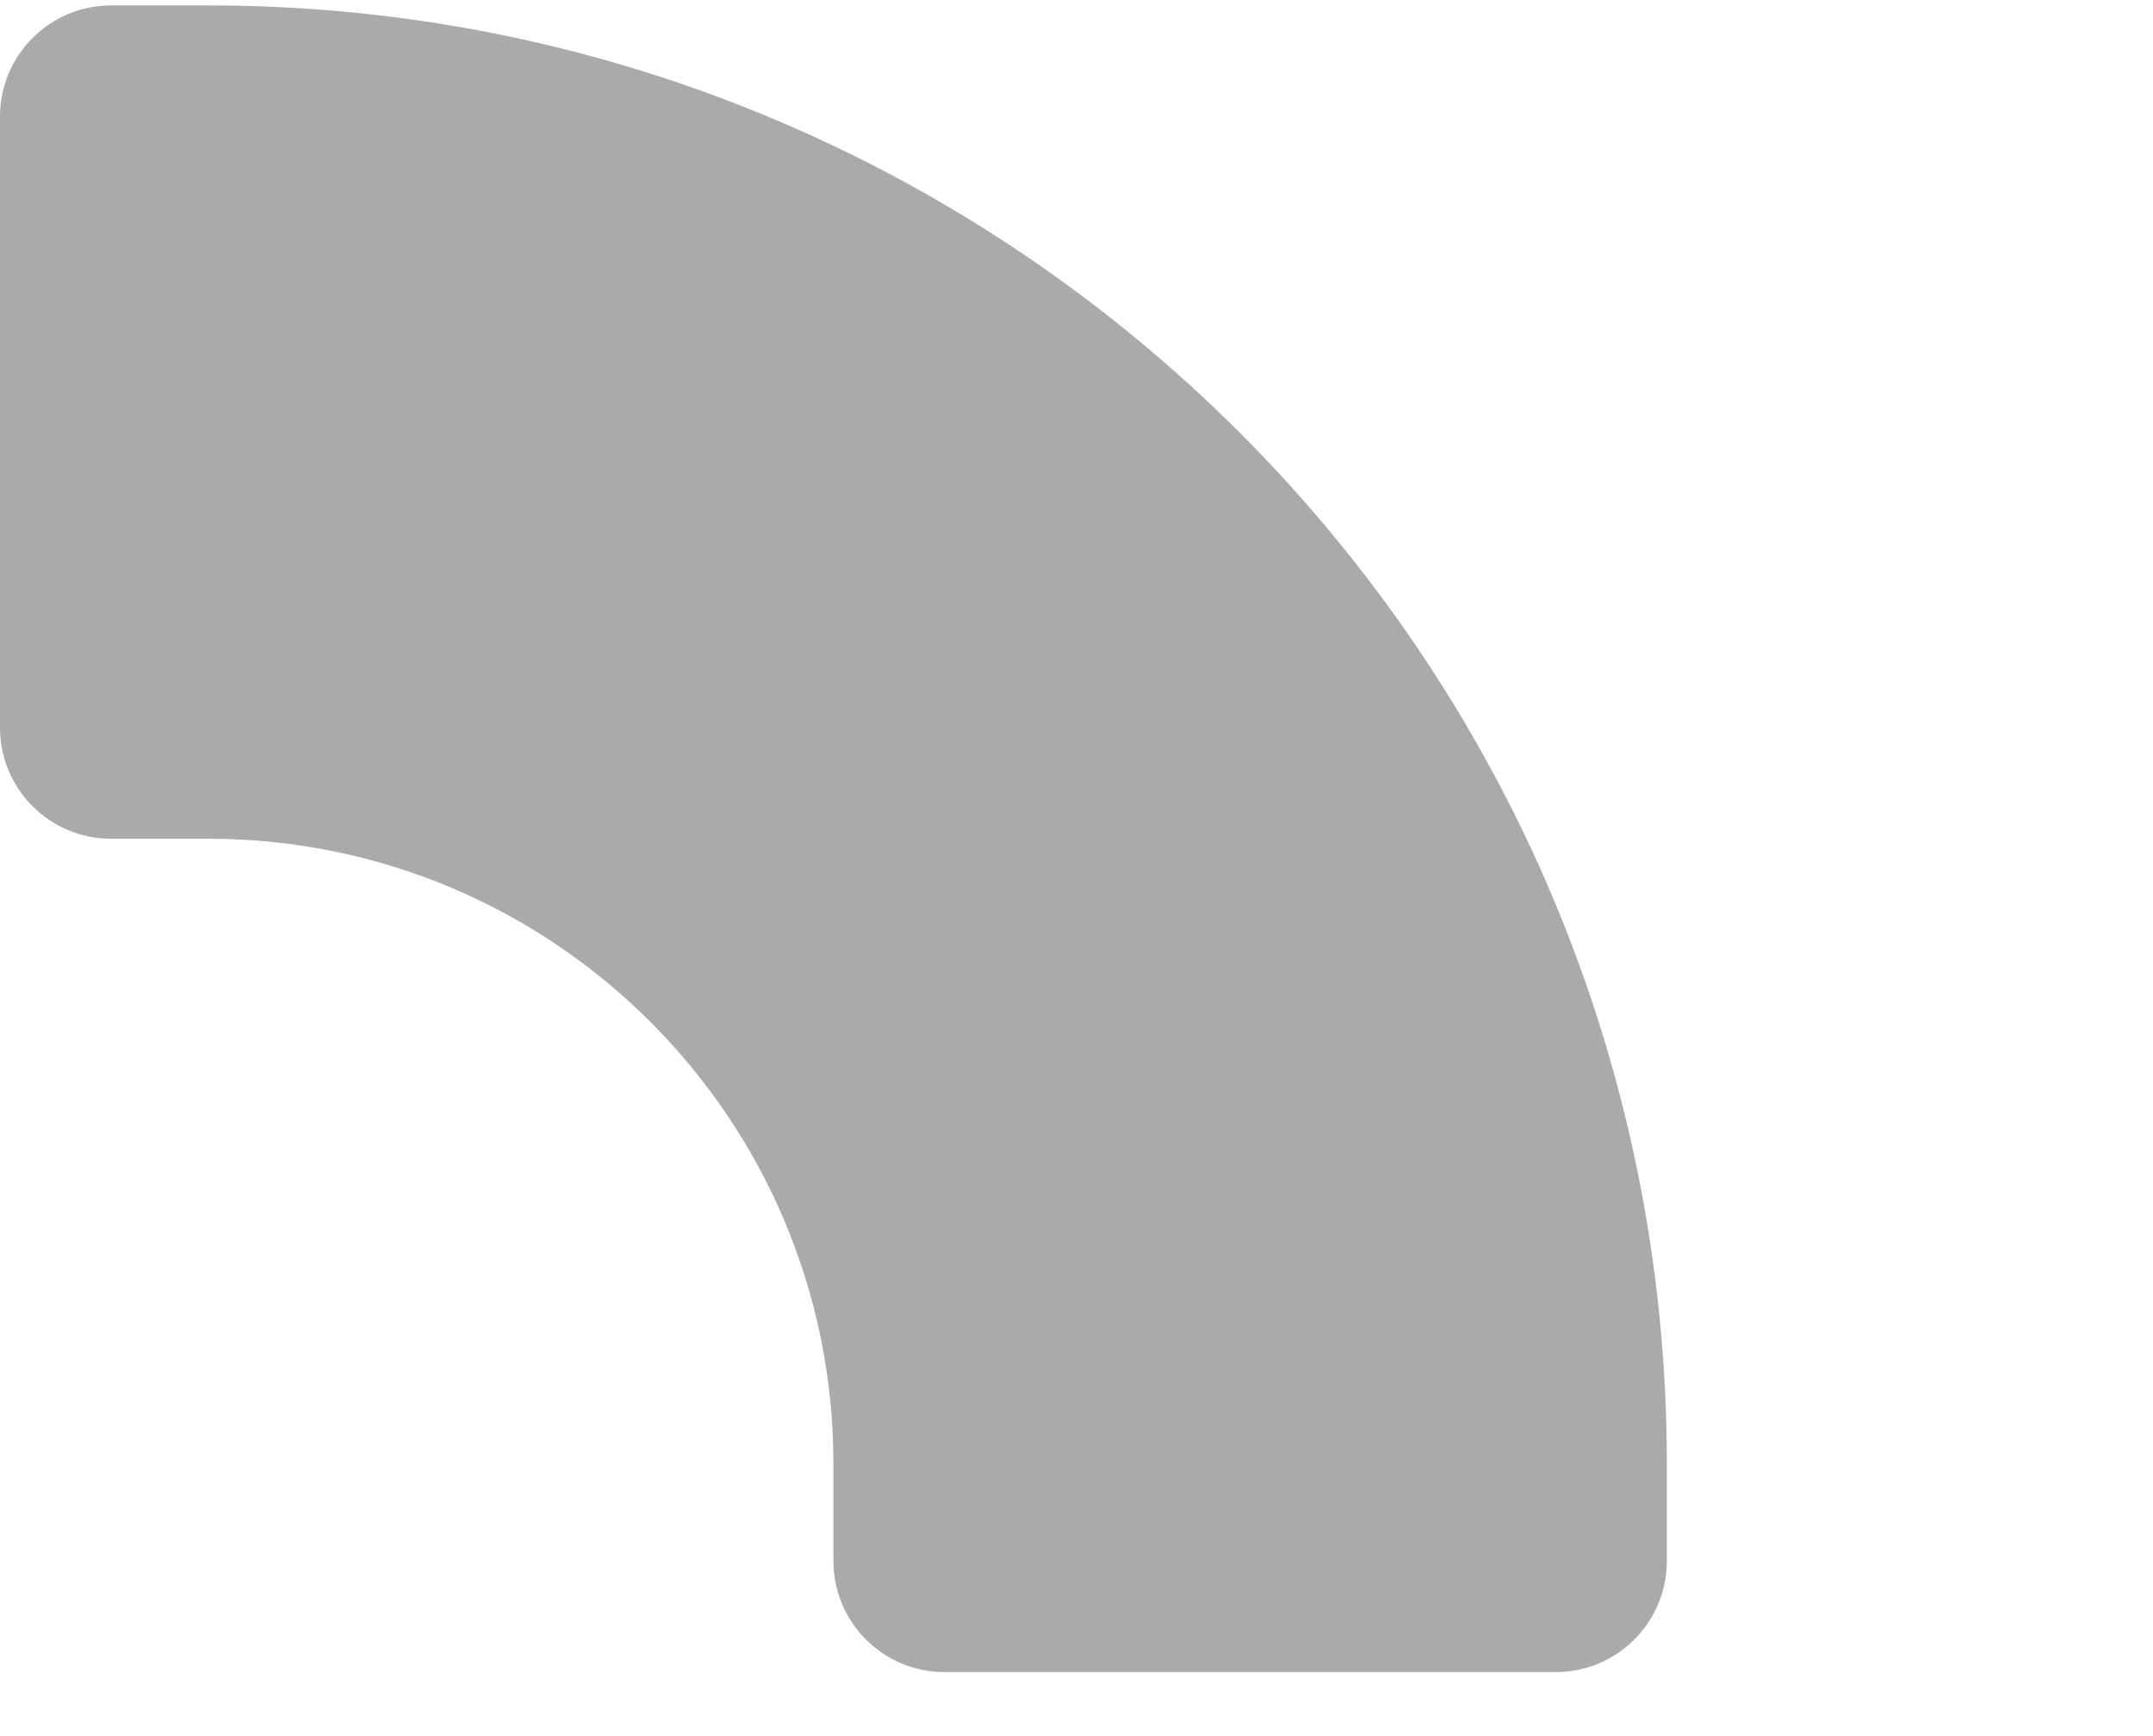 <svg class="logo__Svg-qk1d5g-0 etANWu" viewBox="0 0 62 50" fill-rule="evenodd" clip-rule="evenodd" stroke-linejoin="round" stroke-miterlimit="1.414" id="logo" xmlns="http://www.w3.org/2000/svg" aria-labelledby="title">
  <title id="title">Logo</title>
  <g>
    <path fill="#aaa" d="M0,3.356c0,-1.767 1.433,-3.2 3.2,-3.2l2.8,0c23.196,0 42,18.804 42,42l0,2.8c0,1.768 -1.433,3.2 -3.2,3.2l-17.6,0c-1.767,0 -3.2,-1.432 -3.2,-3.2l0,-2.8c0,-9.941 -8.059,-18 -18,-18l-2.8,0c-1.767,0 -3.2,-1.432 -3.2,-3.2l0,-17.6Z"></path>
  </g>
</svg>